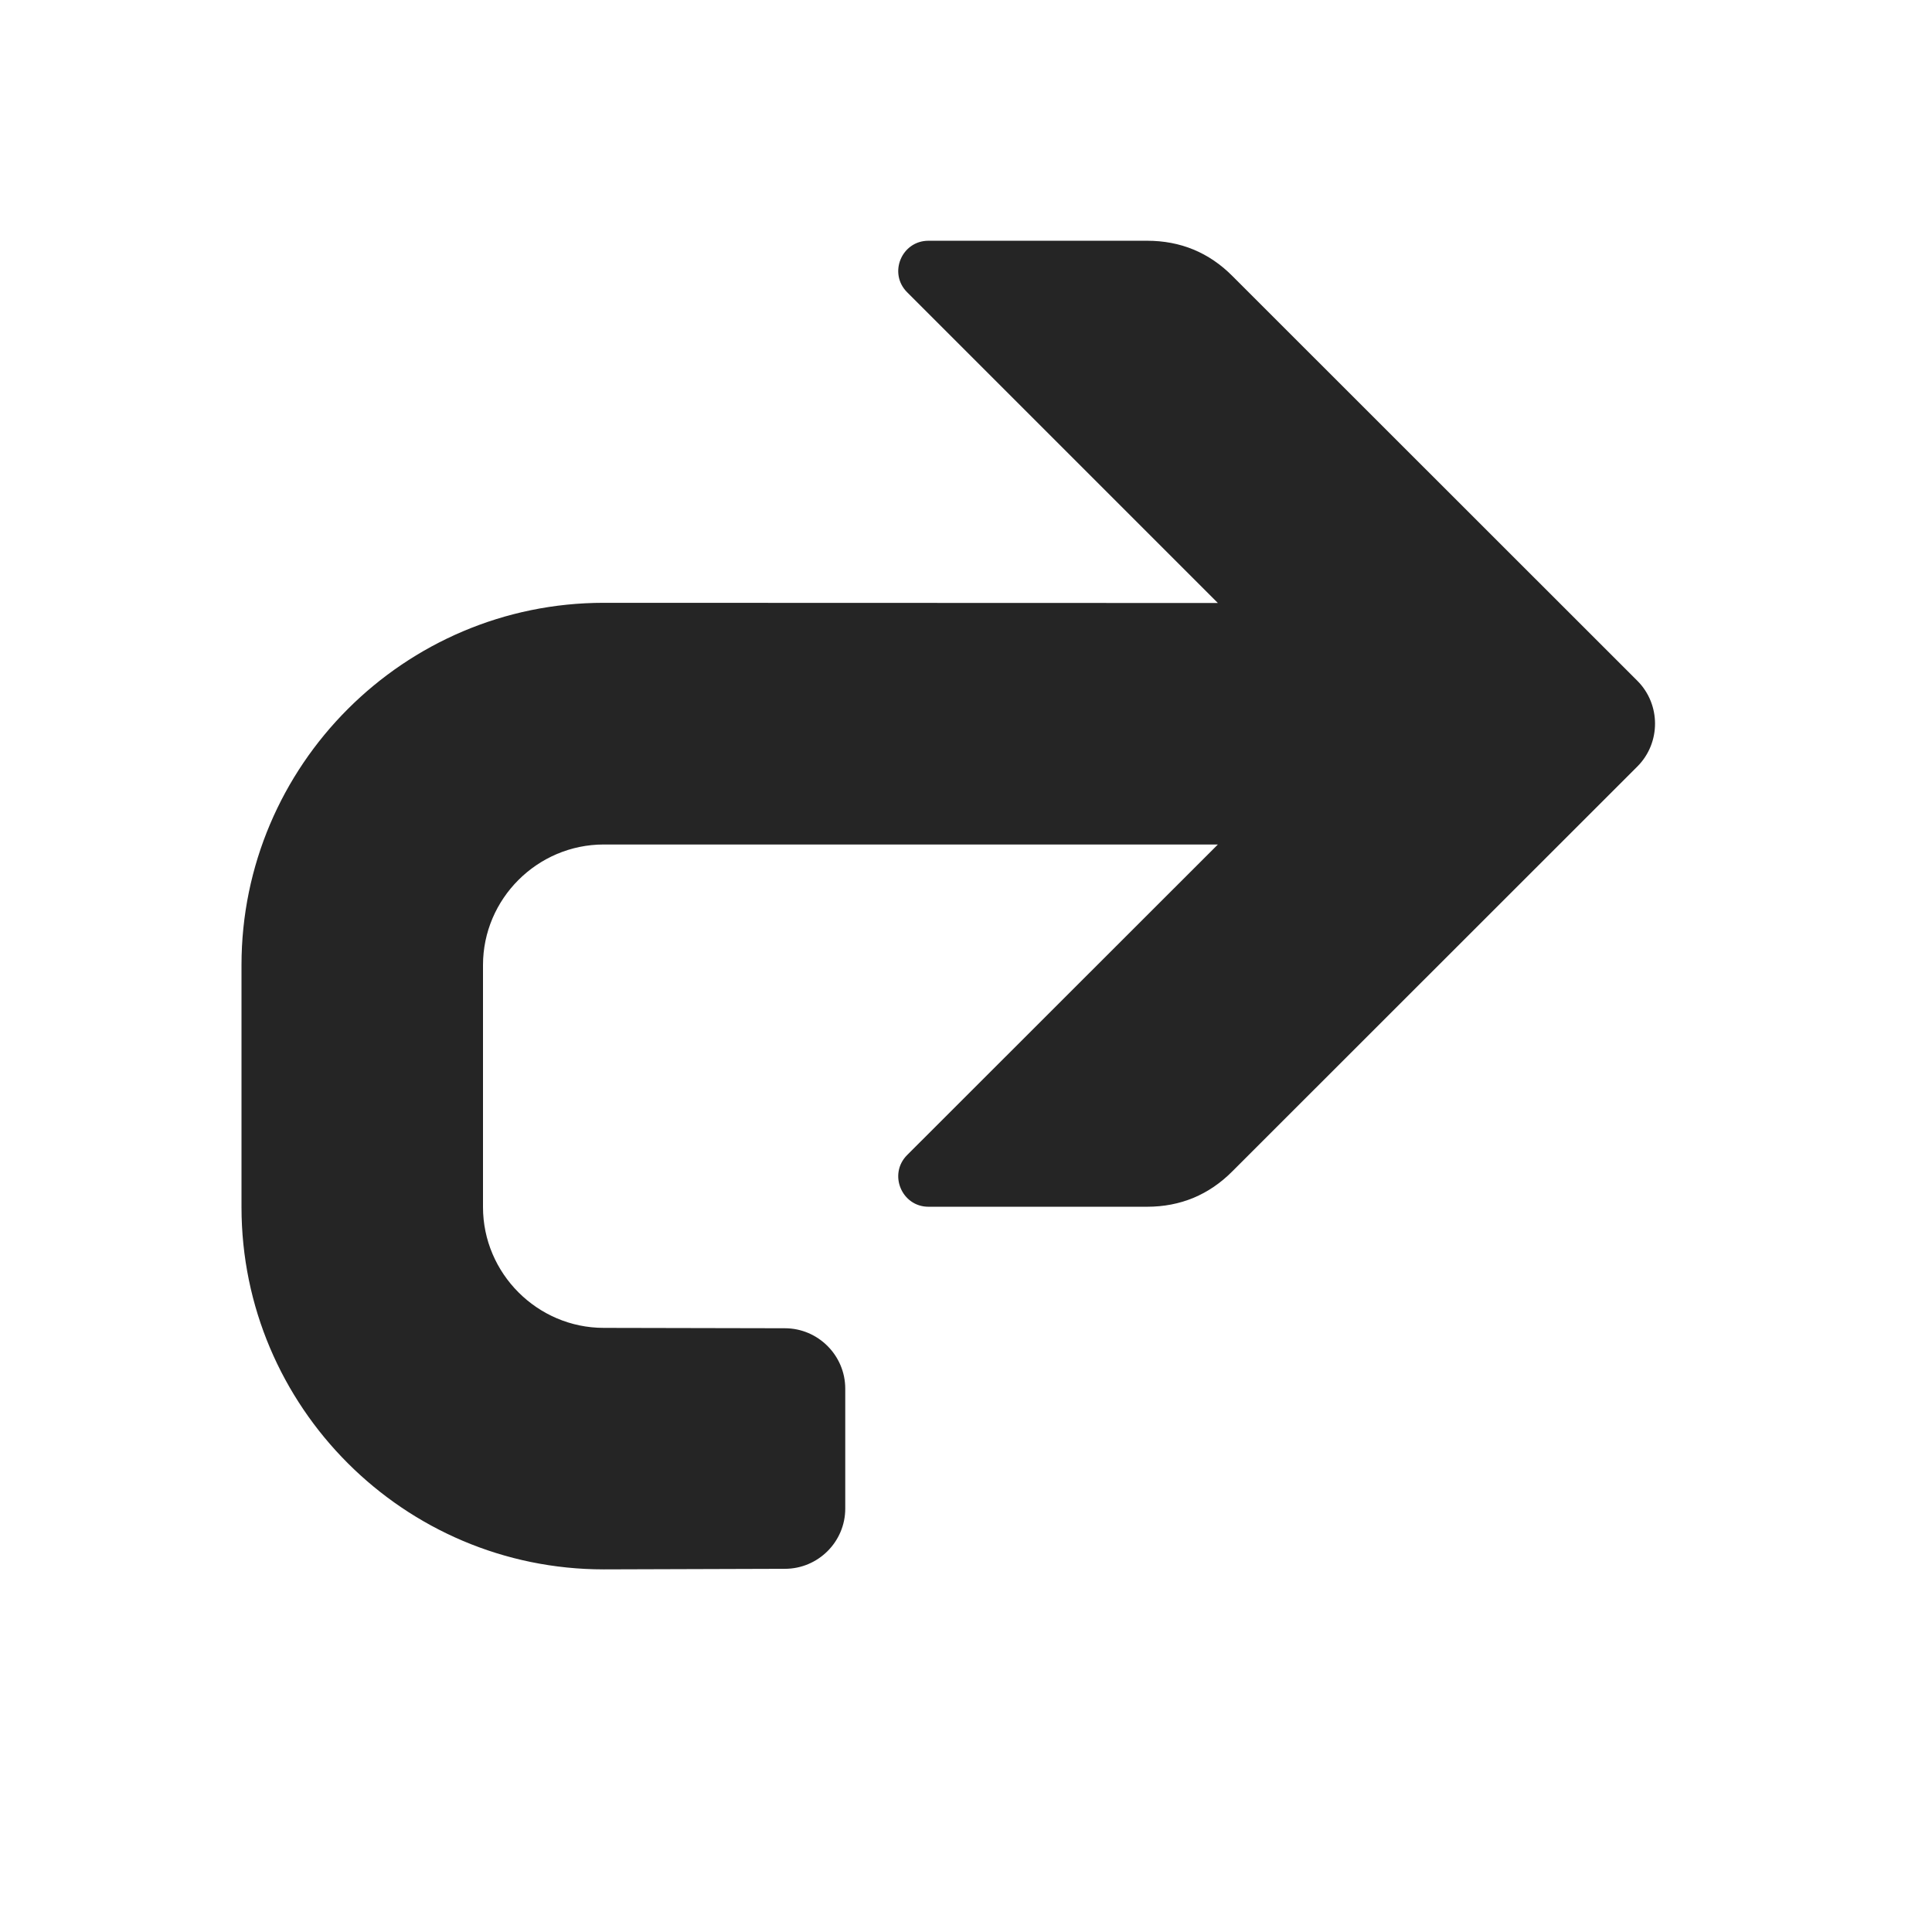 <?xml version="1.0" encoding="UTF-8"?>
<!DOCTYPE svg PUBLIC "-//W3C//DTD SVG 1.1//EN" "http://www.w3.org/Graphics/SVG/1.1/DTD/svg11.dtd">
<svg xmlns="http://www.w3.org/2000/svg" xml:space="preserve" width="1024px" height="1024px" shape-rendering="geometricPrecision" text-rendering="geometricPrecision" image-rendering="optimizeQuality" fill-rule="nonzero" clip-rule="evenodd" viewBox="0 0 10240 10240" xmlns:xlink="http://www.w3.org/1999/xlink">
	<title>redo icon</title>
	<desc>redo icon from the IconExperience.com O-Collection. Copyright by INCORS GmbH (www.incors.com).</desc>
	<path id="curve0" fill="#252525" d="M6532 1463l2147 2146c124,125 124,328 0,453l-2147 2146c-124,125 -276,188 -452,188l-1159 0c-142,0 -214,-173 -113,-274l1647 -1646 -3255 0c-352,0 -640,288 -640,639l0 1283c0,351 288,640 640,640l960 2c176,0 320,144 320,320l0 636c0,176 -144,319 -320,319l-960 3c-1059,0 -1920,-862 -1920,-1920l0 -1283c0,-1058 862,-1920 1920,-1920 1085,0 2170,1 3255,1l-1647 -1647c-101,-101 -29,-273 113,-273l1159 0c176,0 328,62 452,187z"/>
</svg>
